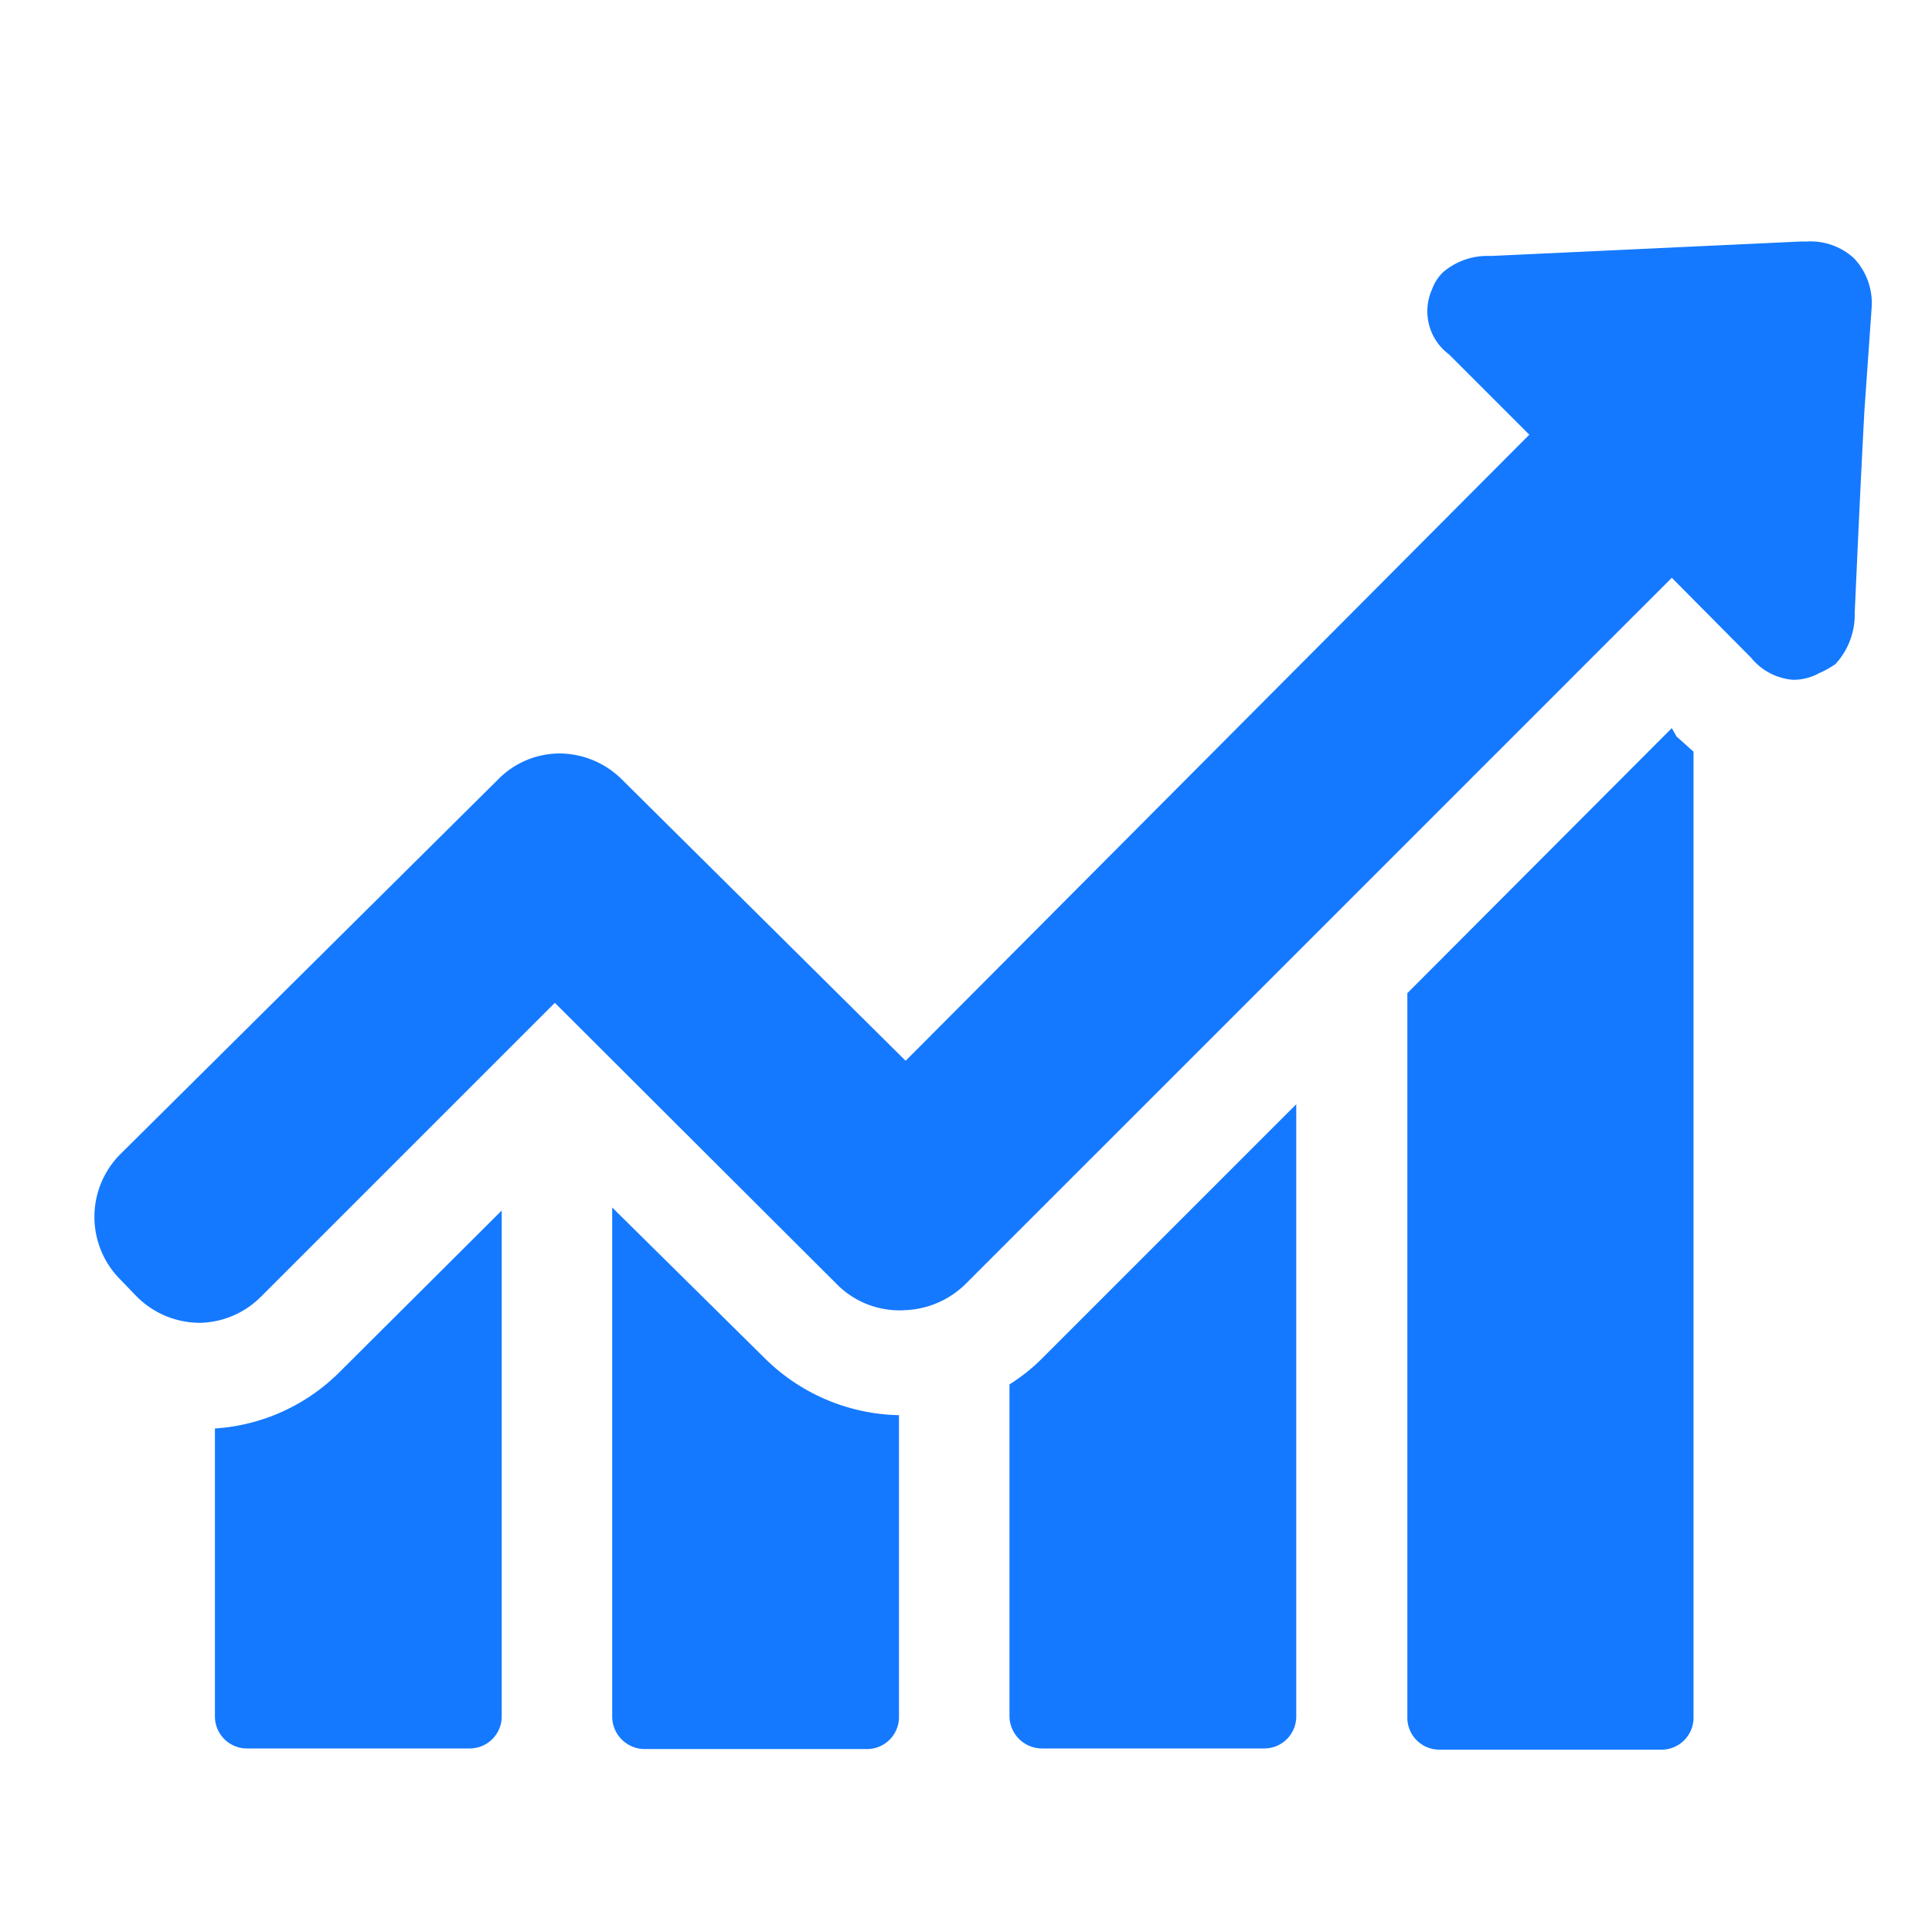 <svg id="Layer_1" data-name="Layer 1" xmlns="http://www.w3.org/2000/svg" viewBox="0 0 32 32"><defs><style>.cls-1{fill:#1479ff;}</style></defs><path class="cls-1" d="M3.56,23.66v4.77a.53.53,0,0,0,.53.53H7.78a.53.53,0,0,0,.53-.53V20.05L5.63,22.72A3.21,3.21,0,0,1,3.56,23.66Z"/><path class="cls-1" d="M10.14,20v8.44a.54.54,0,0,0,.54.53h3.68a.53.53,0,0,0,.53-.53v-5a3.25,3.25,0,0,1-2.22-.94Z"/><path class="cls-1" d="M16.72,22.93v5.5a.54.54,0,0,0,.54.53h3.68a.53.53,0,0,0,.53-.53V18.29l-4.22,4.22A3.06,3.06,0,0,1,16.72,22.93Z"/><path class="cls-1" d="M27.69,12.06l-4.38,4.39v12a.53.53,0,0,0,.53.53h3.68a.53.53,0,0,0,.53-.53v-16l-.28-.25Z"/><path class="cls-1" d="M30.71,4.28A1.06,1.06,0,0,0,29.93,4h-.1l-5.14.24a1.13,1.13,0,0,0-.79.27.75.75,0,0,0-.18.28A.89.89,0,0,0,24,5.87l.43.43.9.9L15,17.57,10.3,12.91a1.47,1.47,0,0,0-1.05-.43,1.43,1.43,0,0,0-1,.43L2,19.11A1.47,1.47,0,0,0,2,21.2l.27.28a1.48,1.48,0,0,0,1.05.43,1.47,1.47,0,0,0,1-.43l4.87-4.87,4.66,4.65A1.46,1.46,0,0,0,15,21.7,1.51,1.51,0,0,0,16,21.26L27.69,9.57,29,10.89a1,1,0,0,0,.7.37.89.89,0,0,0,.43-.11A1.64,1.64,0,0,0,30.4,11a1.21,1.21,0,0,0,.32-.85c.05-1.11.1-2.22.16-3.34L31,5.1A1.08,1.08,0,0,0,30.71,4.28Z"/></svg>